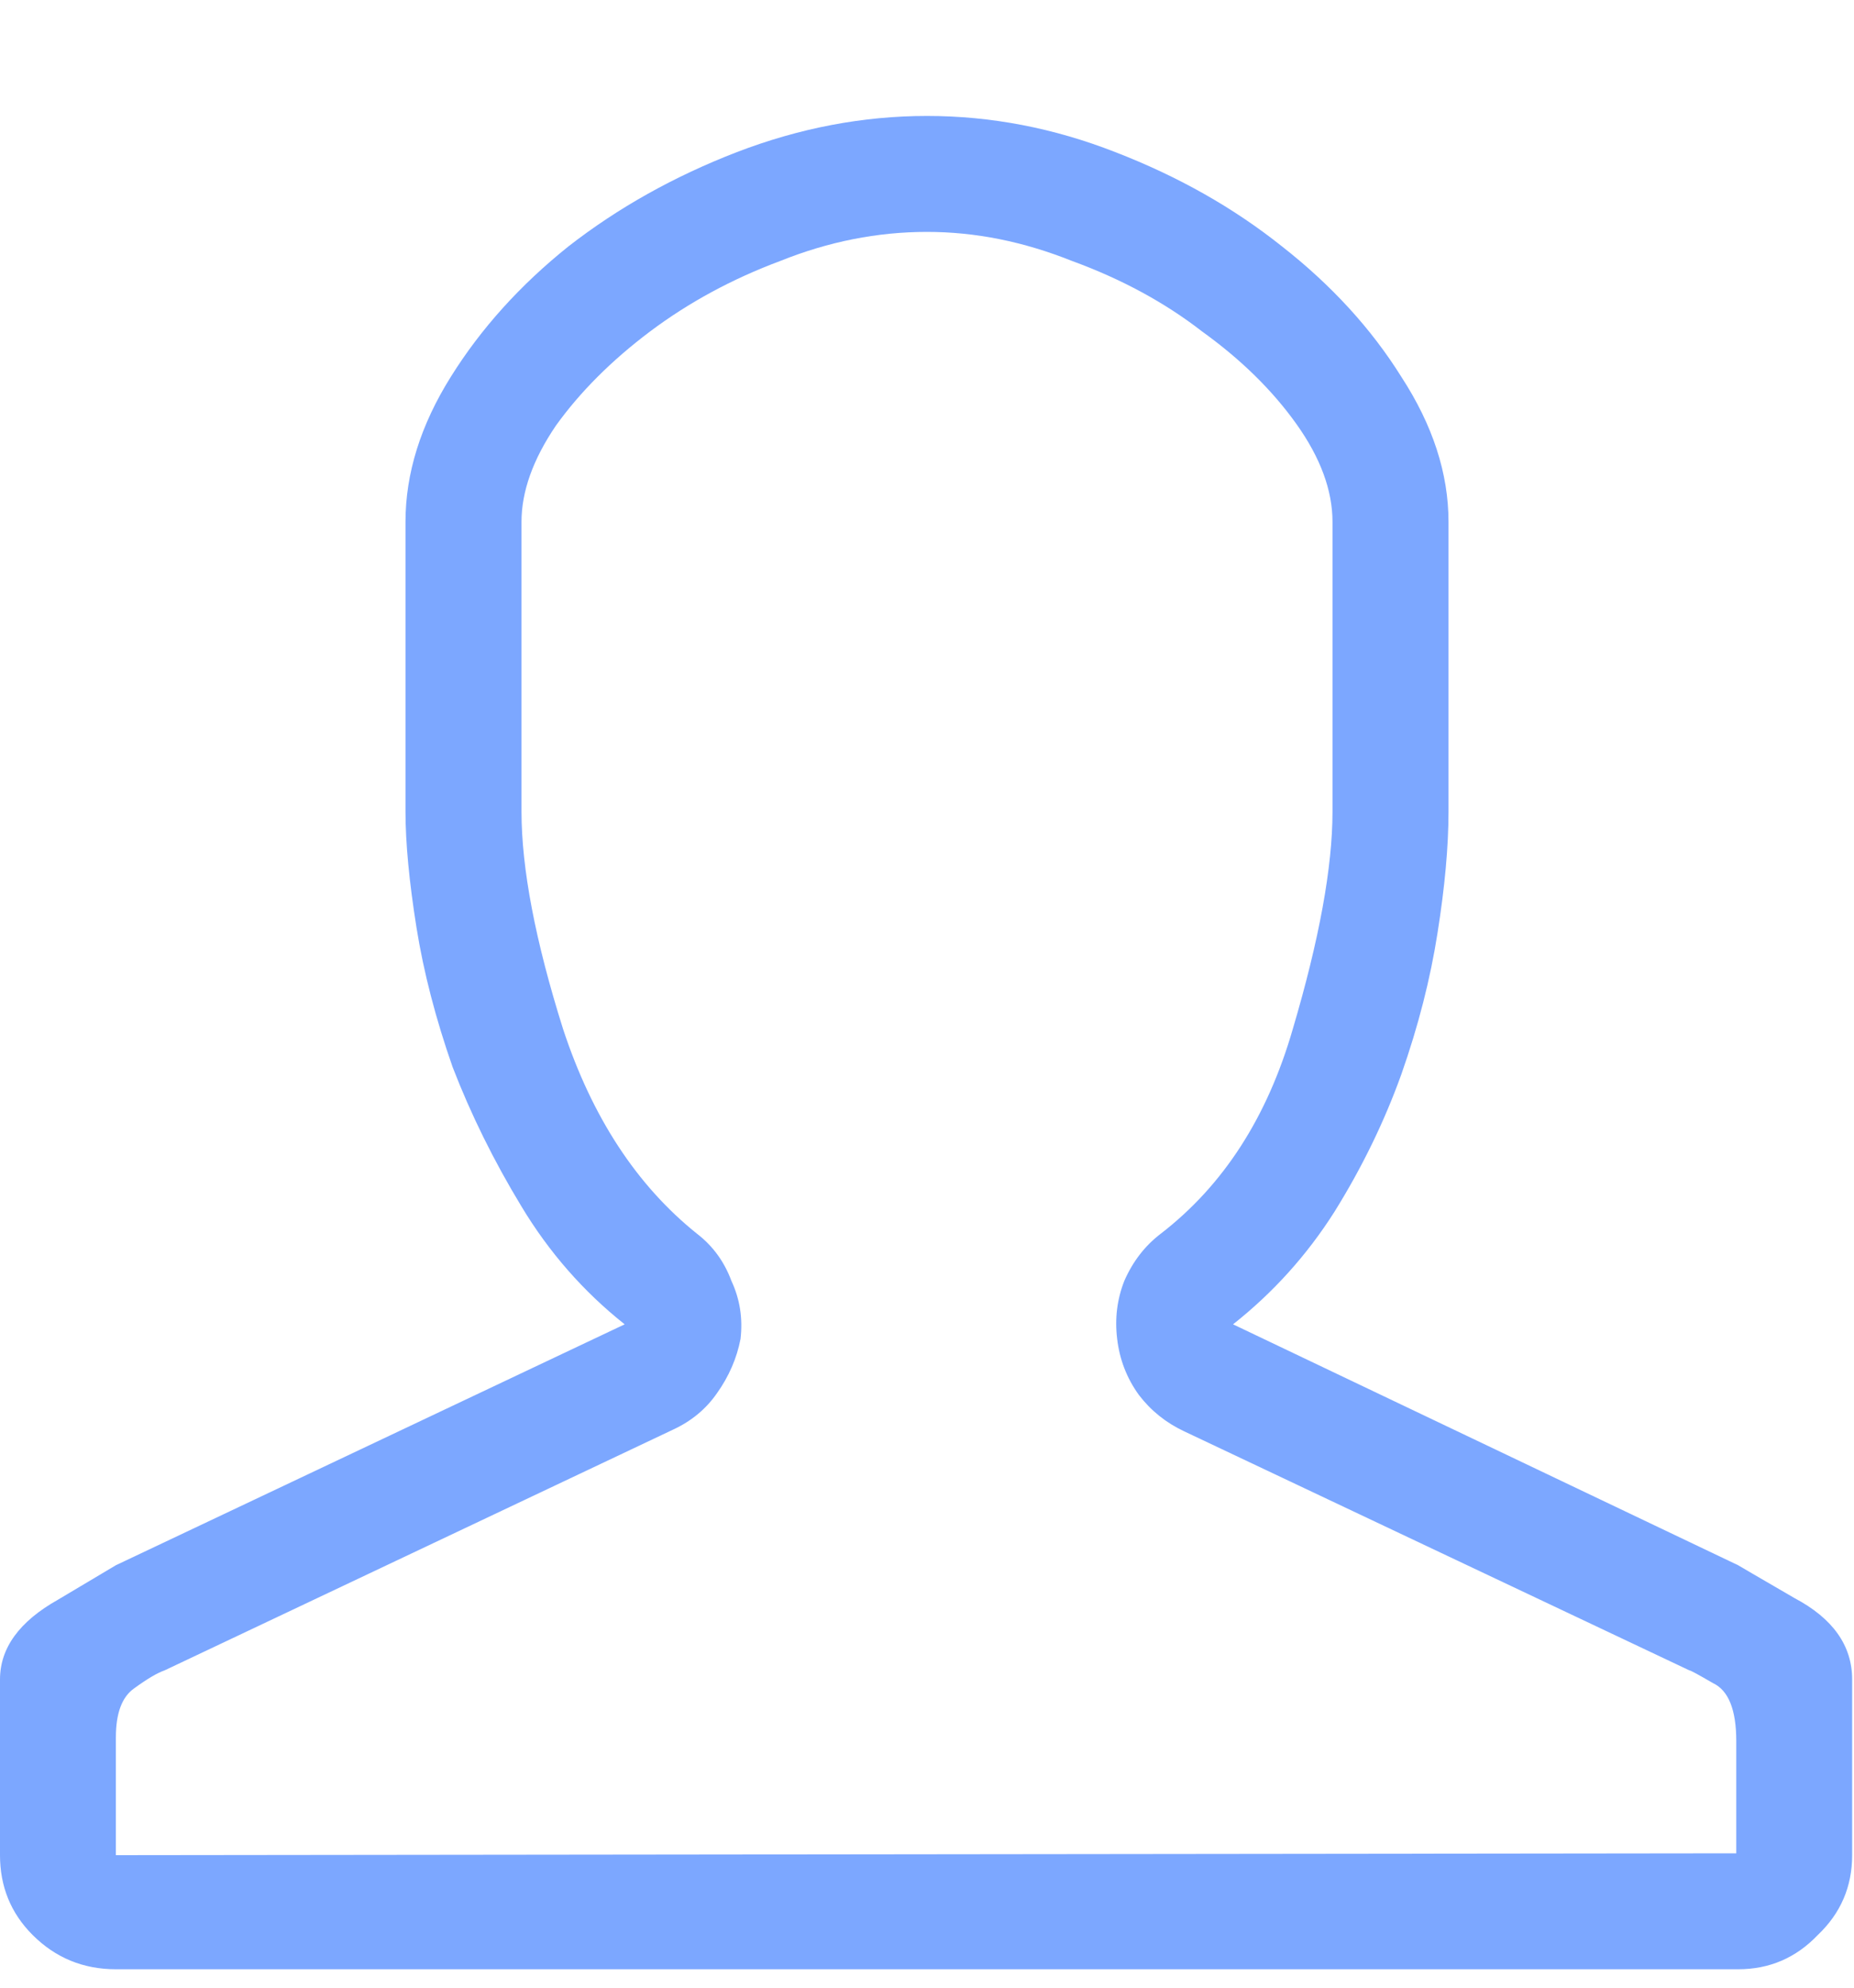 <svg width="14" height="15" viewBox="0 0 14 15" fill="none" xmlns="http://www.w3.org/2000/svg">
<path d="M7 1.75C7.365 1.75 7.729 1.823 8.094 1.969C8.467 2.105 8.796 2.283 9.078 2.502C9.37 2.712 9.607 2.944 9.789 3.199C9.971 3.454 10.062 3.701 10.062 3.938V6.125C10.062 6.544 9.962 7.091 9.762 7.766C9.57 8.431 9.238 8.946 8.764 9.311C8.645 9.402 8.554 9.52 8.49 9.666C8.436 9.803 8.417 9.949 8.436 10.104C8.454 10.258 8.508 10.4 8.6 10.527C8.691 10.646 8.805 10.737 8.941 10.801L12.756 12.605C12.765 12.605 12.824 12.637 12.934 12.701C13.052 12.756 13.111 12.902 13.111 13.139V13.986L0.875 14V13.111C0.875 12.929 0.921 12.806 1.012 12.742C1.112 12.669 1.189 12.624 1.244 12.605L5.086 10.787C5.223 10.723 5.332 10.632 5.414 10.514C5.505 10.386 5.564 10.249 5.592 10.104C5.61 9.949 5.587 9.803 5.523 9.666C5.469 9.52 5.382 9.402 5.264 9.311C4.808 8.946 4.471 8.431 4.252 7.766C4.042 7.1 3.938 6.553 3.938 6.125V3.938C3.938 3.71 4.024 3.468 4.197 3.213C4.38 2.958 4.617 2.721 4.908 2.502C5.2 2.283 5.528 2.105 5.893 1.969C6.257 1.823 6.626 1.75 7 1.75ZM7 0.875C6.517 0.875 6.038 0.966 5.564 1.148C5.09 1.331 4.667 1.568 4.293 1.859C3.928 2.151 3.632 2.479 3.404 2.844C3.176 3.208 3.062 3.573 3.062 3.938V6.125C3.062 6.362 3.09 6.654 3.145 7C3.199 7.337 3.29 7.688 3.418 8.053C3.555 8.408 3.728 8.759 3.938 9.105C4.147 9.452 4.407 9.748 4.717 9.994L0.875 11.812C0.875 11.812 0.729 11.899 0.438 12.072C0.146 12.236 0 12.437 0 12.674V14C0 14.237 0.082 14.438 0.246 14.602C0.419 14.775 0.629 14.861 0.875 14.861H13.125C13.362 14.861 13.562 14.775 13.727 14.602C13.9 14.438 13.986 14.237 13.986 14V12.674C13.986 12.419 13.841 12.213 13.549 12.059C13.266 11.895 13.125 11.812 13.125 11.812L9.311 9.994C9.611 9.757 9.867 9.475 10.076 9.146C10.286 8.809 10.454 8.463 10.582 8.107C10.71 7.743 10.801 7.387 10.855 7.041C10.91 6.695 10.938 6.389 10.938 6.125V3.938C10.938 3.573 10.819 3.208 10.582 2.844C10.354 2.479 10.053 2.151 9.68 1.859C9.315 1.568 8.896 1.331 8.422 1.148C7.957 0.966 7.483 0.875 7 0.875Z" fill="#7CA7FF"/>
</svg>
